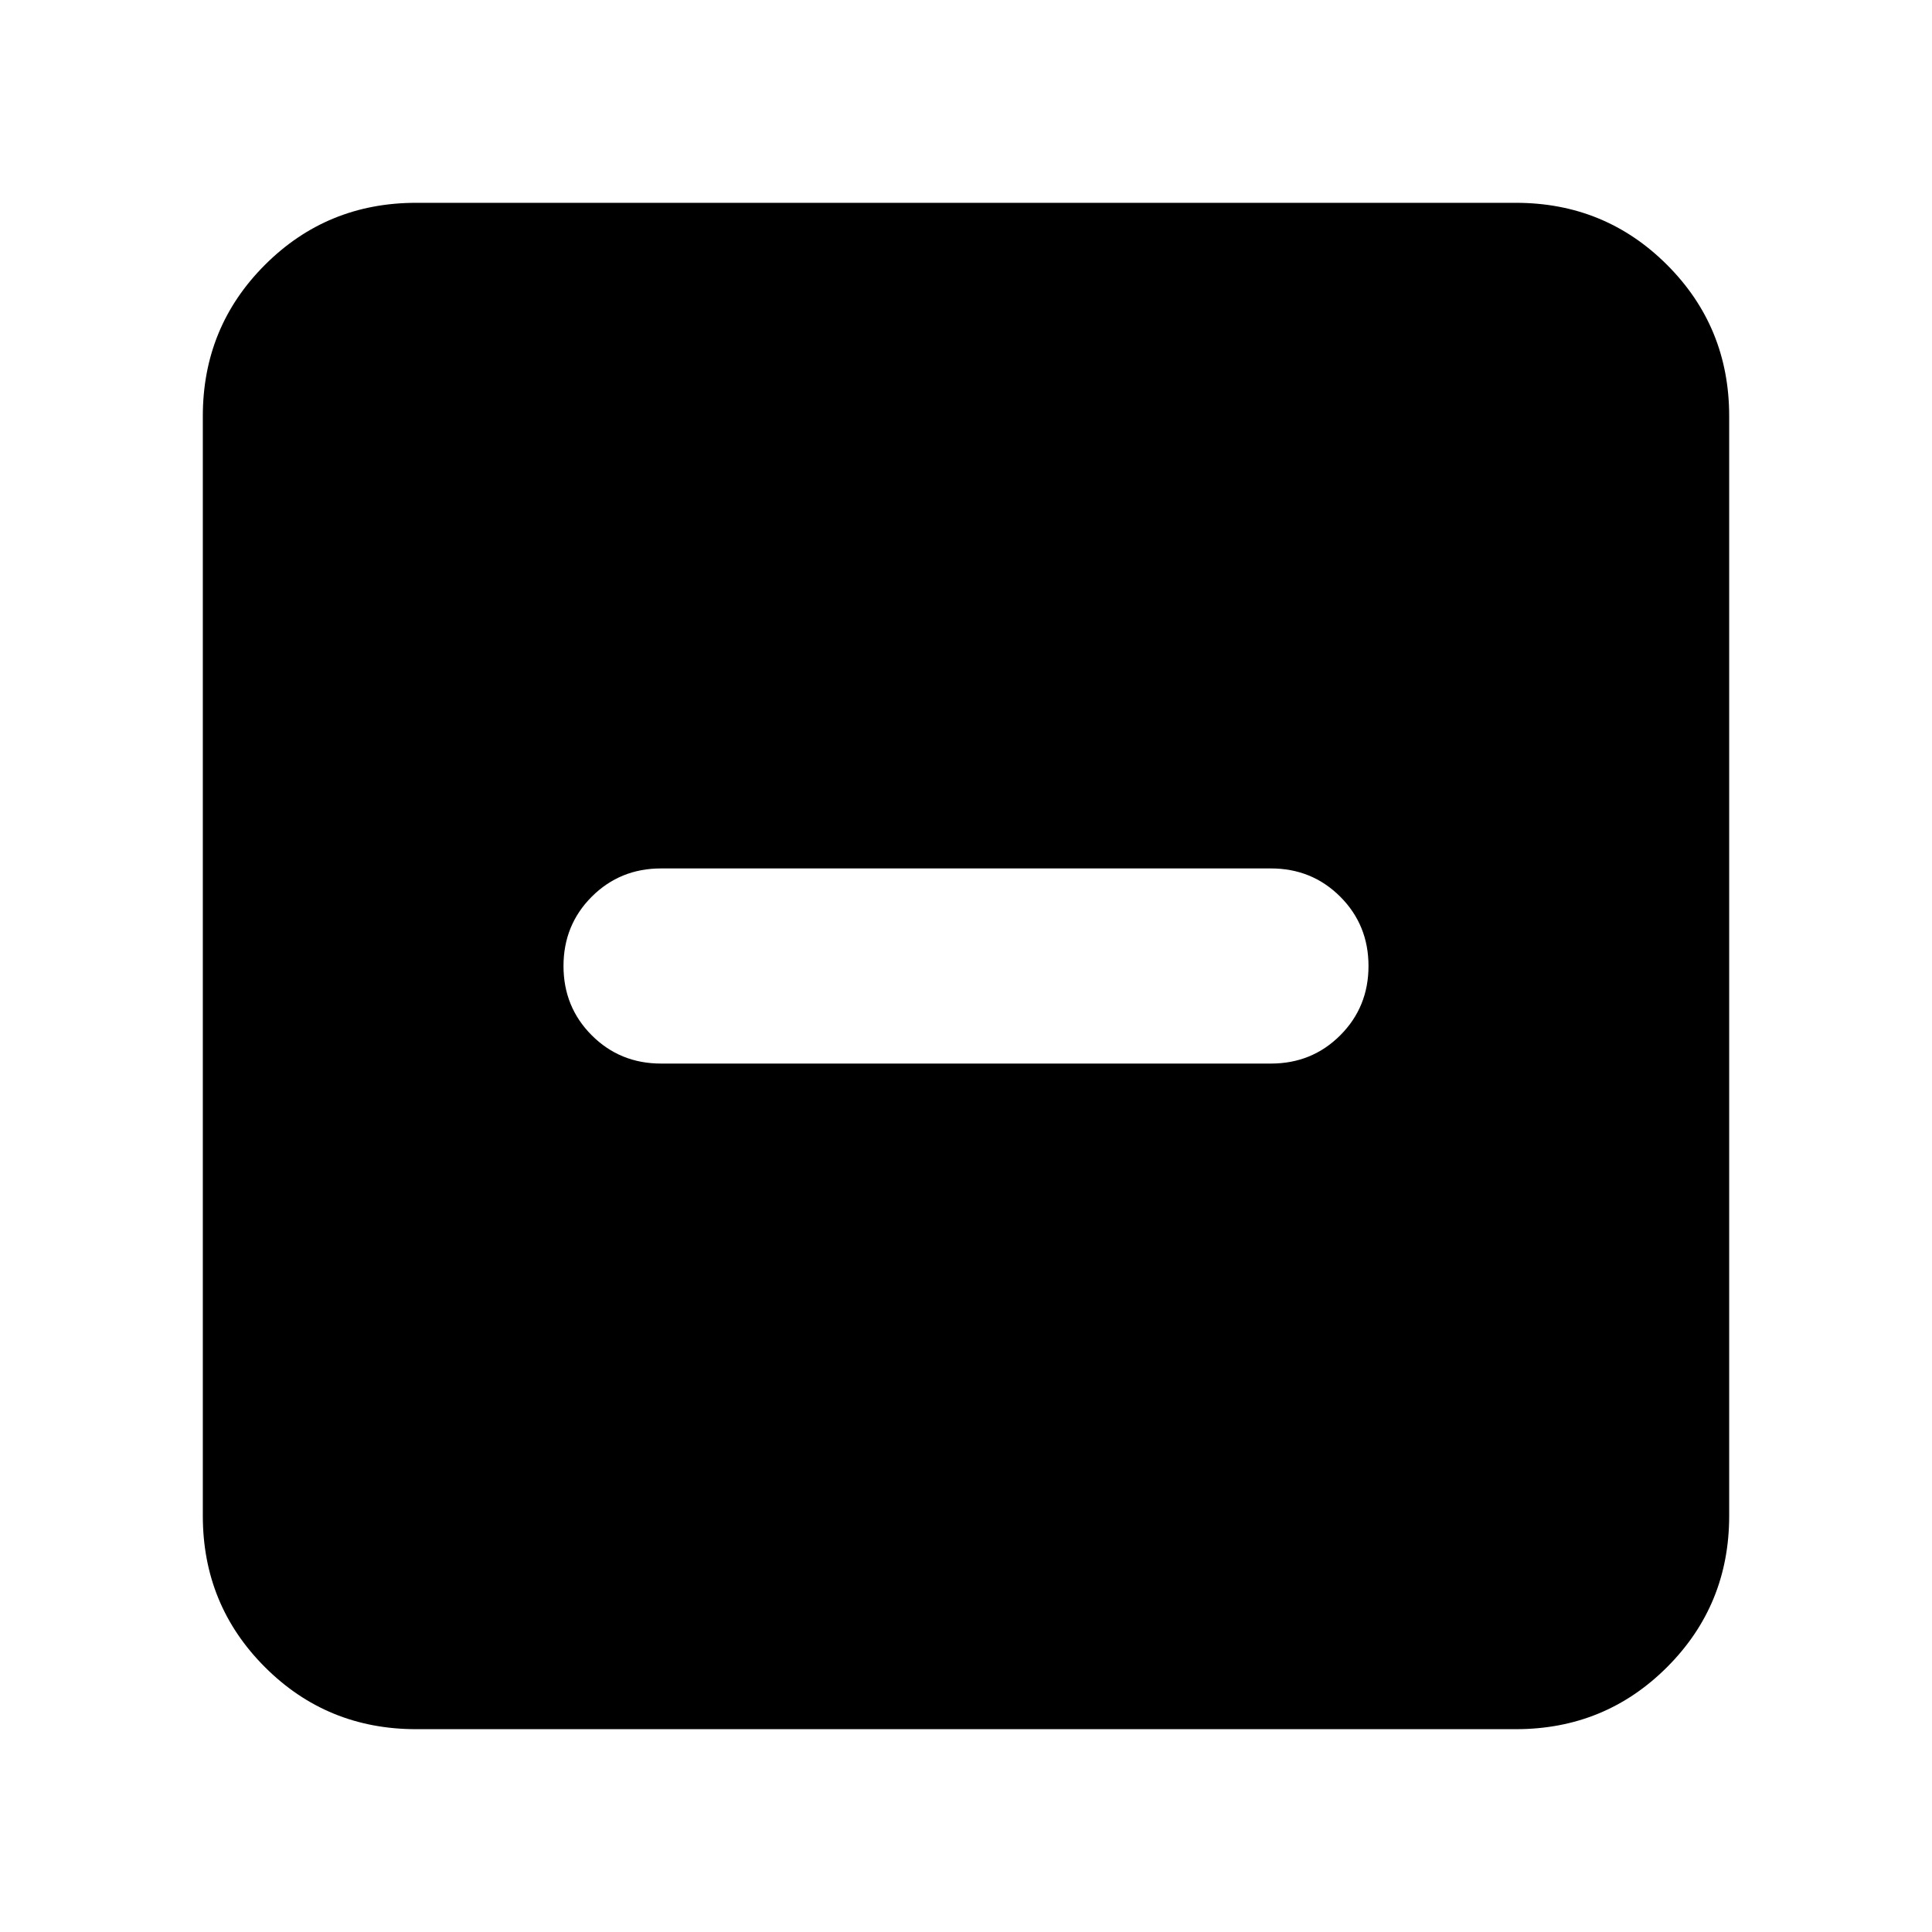 <svg xmlns="http://www.w3.org/2000/svg" height="24" viewBox="0 -960 960 960" width="24"><path d="M328.48-431.52h303.04q20.39 0 34.44-14.04Q680-459.61 680-480q0-20.39-14.04-34.44-14.05-14.04-34.44-14.04H328.48q-20.39 0-34.44 14.04Q280-500.39 280-480q0 20.39 14.04 34.44 14.05 14.04 34.44 14.04Zm-121.7 330.74q-44.3 0-75.15-30.85-30.85-30.85-30.85-75.15v-546.44q0-44.3 30.85-75.15 30.85-30.85 75.15-30.85h546.44q44.3 0 75.15 30.85 30.85 30.85 30.85 75.15v546.44q0 44.3-30.85 75.15-30.85 30.85-75.15 30.85H206.78Z"/></svg>